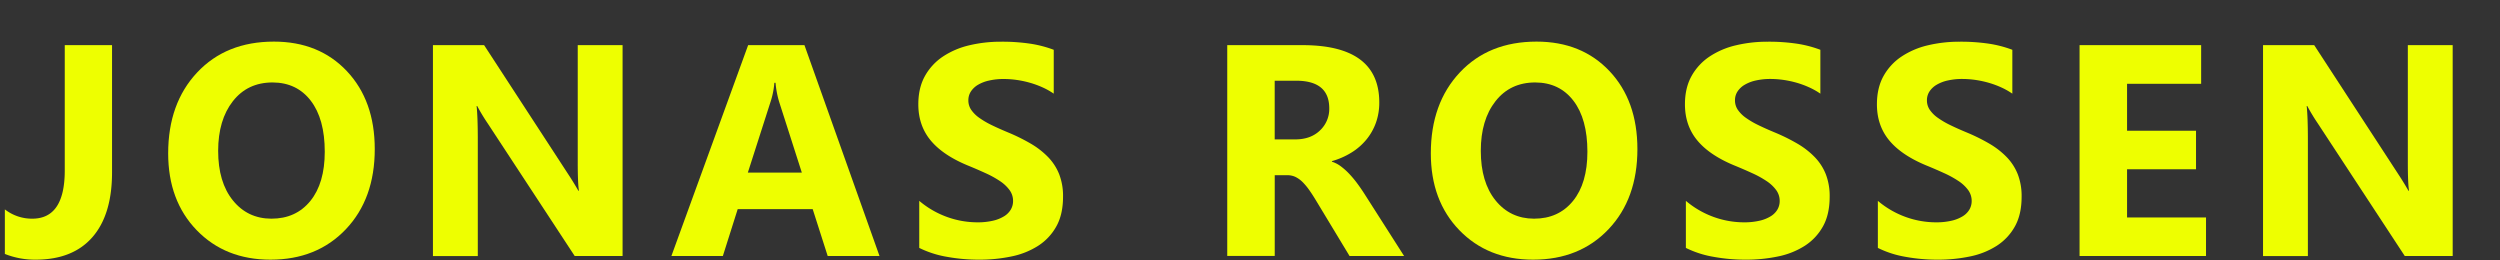 <svg id="Layer_1" data-name="Layer 1" xmlns="http://www.w3.org/2000/svg" width="2092.09" height="217.75" viewBox="0 0 2092.09 217.75">
  <rect x="0" y="0" width="2092.09" height="217.75" fill="#333333" stroke="none"/>
  <defs>
    <style>
      .cls-1 {
        isolation: isolate;
      }

      .cls-2 {
        fill: #ef0;
      }
    </style>
  </defs>
  <g id="PORTFOLIE-2" class="cls-1">
    <g>
      <path class="cls-2" d="M93.76,144.21q0,35.44-16.43,54.26T29.78,217.3a67.7,67.7,0,0,1-25.72-4.8V175.22A36.91,36.91,0,0,0,27,183q27.19,0,27.19-40.36V37.78H93.76Z"/>
      <path class="cls-2" d="M226.37,217.3q-37.91,0-61.77-24.67t-23.87-64.29q0-41.84,24.24-67.68T229.2,34.82q37.77,0,61.09,24.73t23.32,65.22q0,41.6-24.18,67.06T226.37,217.3ZM228.09,69q-20.93,0-33.22,15.69t-12.31,41.53q0,26.2,12.31,41.46T227.11,183q20.55,0,32.6-14.83T271.77,127q0-27.44-11.69-42.69T228.09,69Z"/>
      <path class="cls-2" d="M521,214.22H480.92L408.19,103.36a161,161,0,0,1-8.85-14.64h-.5q1,9.34,1,28.54v97H362.3V37.78h42.82l70,107.42q4.8,7.26,8.86,14.39h.49q-1-6.15-1-24.24V37.78H521Z"/>
      <path class="cls-2" d="M736,214.22H692.64L680.09,175H617.34l-12.43,39.25H561.84L626.07,37.78H673.2Zm-65-69.76L652,85.15a77.28,77.28,0,0,1-3-15.87h-1A67.46,67.46,0,0,1,645,84.66l-19.19,59.8Z"/>
      <path class="cls-2" d="M769.26,207.46V168.08a75.79,75.79,0,0,0,23.26,13.48,74.84,74.84,0,0,0,25.35,4.49,55.74,55.74,0,0,0,13.1-1.36,30.62,30.62,0,0,0,9.35-3.75,16.34,16.34,0,0,0,5.6-5.66,14.11,14.11,0,0,0,1.85-7.07,15.27,15.27,0,0,0-3-9.23,31.72,31.72,0,0,0-8.06-7.51,83.19,83.19,0,0,0-12.12-6.64q-7-3.21-15.13-6.53-20.67-8.61-30.82-21t-10.16-30q0-13.78,5.54-23.69a47.13,47.13,0,0,1,15.07-16.3,67.72,67.72,0,0,1,22.09-9.41,113.52,113.52,0,0,1,26.58-3,160.68,160.68,0,0,1,24.42,1.66,96,96,0,0,1,19.63,5.11V78.38A59.22,59.22,0,0,0,872.19,73a76.77,76.77,0,0,0-10.77-3.88,84.18,84.18,0,0,0-11-2.28,78.29,78.29,0,0,0-10.4-.73,54.26,54.26,0,0,0-12.3,1.29A31.46,31.46,0,0,0,818.36,71a18,18,0,0,0-5.91,5.6,13.29,13.29,0,0,0-2.09,7.32,13.94,13.94,0,0,0,2.34,7.93,26.62,26.62,0,0,0,6.64,6.65,70.73,70.73,0,0,0,10.46,6.15q6.15,3,13.91,6.22a155.2,155.2,0,0,1,19,9.41,67.5,67.5,0,0,1,14.45,11.26,43.78,43.78,0,0,1,9.23,14.33,50.55,50.55,0,0,1,3.2,18.77q0,14.76-5.6,24.79a45.34,45.34,0,0,1-15.19,16.24,65.7,65.7,0,0,1-22.34,8.92,128.68,128.68,0,0,1-26.88,2.71A149.64,149.64,0,0,1,792,214.84,83.49,83.49,0,0,1,769.26,207.46Z"/>
      <path class="cls-2" d="M1175,214.22h-45.65l-27.44-45.4c-2.06-3.44-4-6.52-5.91-9.23a52,52,0,0,0-5.72-7,22.87,22.87,0,0,0-6-4.43,15.38,15.38,0,0,0-6.83-1.54h-10.71v67.55H1027V37.78h63q64.23,0,64.23,48a49.63,49.63,0,0,1-2.83,17,47.22,47.22,0,0,1-8,14.08,50.39,50.39,0,0,1-12.49,10.83,64.08,64.08,0,0,1-16.3,7.14v.49a25.24,25.24,0,0,1,7.63,4,55.29,55.29,0,0,1,7.14,6.46,90.93,90.93,0,0,1,6.58,7.94q3.13,4.25,5.72,8.3ZM1066.71,67.55v49.1h17.23q12.8,0,20.55-7.38a24.66,24.66,0,0,0,7.88-18.58q0-23.14-27.69-23.14Z"/>
      <path class="cls-2" d="M1283,217.3q-37.89,0-61.77-24.67t-23.87-64.29q0-41.84,24.24-67.68t64.23-25.84q37.79,0,61.1,24.73t23.31,65.22q0,41.6-24.17,67.06T1283,217.3ZM1284.72,69q-20.92,0-33.23,15.69t-12.3,41.53q0,26.2,12.3,41.46T1283.73,183q20.55,0,32.61-14.83T1328.4,127q0-27.44-11.69-42.69T1284.72,69Z"/>
      <path class="cls-2" d="M1410.8,207.46V168.08a75.79,75.79,0,0,0,23.26,13.48,74.84,74.84,0,0,0,25.35,4.49,55.74,55.74,0,0,0,13.1-1.36,30.62,30.62,0,0,0,9.35-3.75,16.34,16.34,0,0,0,5.6-5.66,14.11,14.11,0,0,0,1.85-7.07,15.27,15.27,0,0,0-3-9.23,31.72,31.72,0,0,0-8.06-7.51,83.19,83.19,0,0,0-12.12-6.64q-7-3.21-15.13-6.53-20.67-8.61-30.82-21t-10.16-30q0-13.78,5.54-23.69a47.13,47.13,0,0,1,15.07-16.3,67.72,67.72,0,0,1,22.09-9.41,113.52,113.52,0,0,1,26.58-3,160.68,160.68,0,0,1,24.42,1.66,96,96,0,0,1,19.63,5.11V78.38a59.22,59.22,0,0,0-9.66-5.41A76.77,76.77,0,0,0,1503,69.09a84.18,84.18,0,0,0-11-2.28,78.29,78.29,0,0,0-10.4-.73,54.26,54.26,0,0,0-12.3,1.29A31.46,31.46,0,0,0,1459.9,71a18,18,0,0,0-5.91,5.6,13.29,13.29,0,0,0-2.09,7.32,13.94,13.94,0,0,0,2.34,7.93,26.62,26.62,0,0,0,6.64,6.65,70.73,70.73,0,0,0,10.46,6.15q6.15,3,13.91,6.22a155.2,155.2,0,0,1,19,9.41,67.5,67.5,0,0,1,14.45,11.26,43.78,43.78,0,0,1,9.23,14.33,50.55,50.55,0,0,1,3.2,18.77q0,14.76-5.6,24.79a45.34,45.34,0,0,1-15.19,16.24,65.7,65.7,0,0,1-22.34,8.92,128.68,128.68,0,0,1-26.88,2.71,149.64,149.64,0,0,1-27.63-2.46A83.49,83.49,0,0,1,1410.8,207.46Z"/>
      <path class="cls-2" d="M1571.46,207.46V168.08a75.79,75.79,0,0,0,23.26,13.48,74.88,74.88,0,0,0,25.35,4.49,55.74,55.74,0,0,0,13.1-1.36,30.62,30.62,0,0,0,9.35-3.75,16.25,16.25,0,0,0,5.6-5.66,14.11,14.11,0,0,0,1.85-7.07,15.33,15.33,0,0,0-3-9.23,31.89,31.89,0,0,0-8.06-7.51,84.26,84.26,0,0,0-12.12-6.64q-7-3.21-15.14-6.53-20.67-8.61-30.82-21t-10.15-30q0-13.78,5.53-23.69a47.07,47.07,0,0,1,15.08-16.3,67.67,67.67,0,0,1,22.08-9.41,113.52,113.52,0,0,1,26.58-3,160.91,160.91,0,0,1,24.43,1.66,96.09,96.09,0,0,1,19.62,5.11V78.38a59.22,59.22,0,0,0-9.66-5.41,76.64,76.64,0,0,0-10.76-3.88,84.32,84.32,0,0,0-11-2.28,78.15,78.15,0,0,0-10.39-.73,54.29,54.29,0,0,0-12.31,1.29,31.46,31.46,0,0,0-9.35,3.63,18.11,18.11,0,0,0-5.91,5.6,13.29,13.29,0,0,0-2.09,7.32,13.94,13.94,0,0,0,2.34,7.93,26.79,26.79,0,0,0,6.64,6.65,71.26,71.26,0,0,0,10.46,6.15q6.15,3,13.91,6.22a155.2,155.2,0,0,1,19,9.41,67.32,67.32,0,0,1,14.46,11.26,43.92,43.92,0,0,1,9.22,14.33,50.55,50.55,0,0,1,3.2,18.77q0,14.76-5.59,24.79a45.45,45.45,0,0,1-15.2,16.24,65.65,65.65,0,0,1-22.33,8.92,128.77,128.77,0,0,1-26.89,2.71,149.46,149.46,0,0,1-27.62-2.46A83.45,83.45,0,0,1,1571.46,207.46Z"/>
      <path class="cls-2" d="M1846.07,214.22H1740.25V37.78H1842V70.14h-62v39.25h57.71v32.24H1780V182h66.08Z"/>
      <path class="cls-2" d="M2052.5,214.22h-40.11l-72.72-110.86a159.35,159.35,0,0,1-8.86-14.64h-.49q1,9.34,1,28.54v97h-37.53V37.78h42.82l70,107.42q4.8,7.26,8.86,14.39h.49q-1-6.15-1-24.24V37.78h37.53Z"/>
    </g>
  </g>
</svg>
